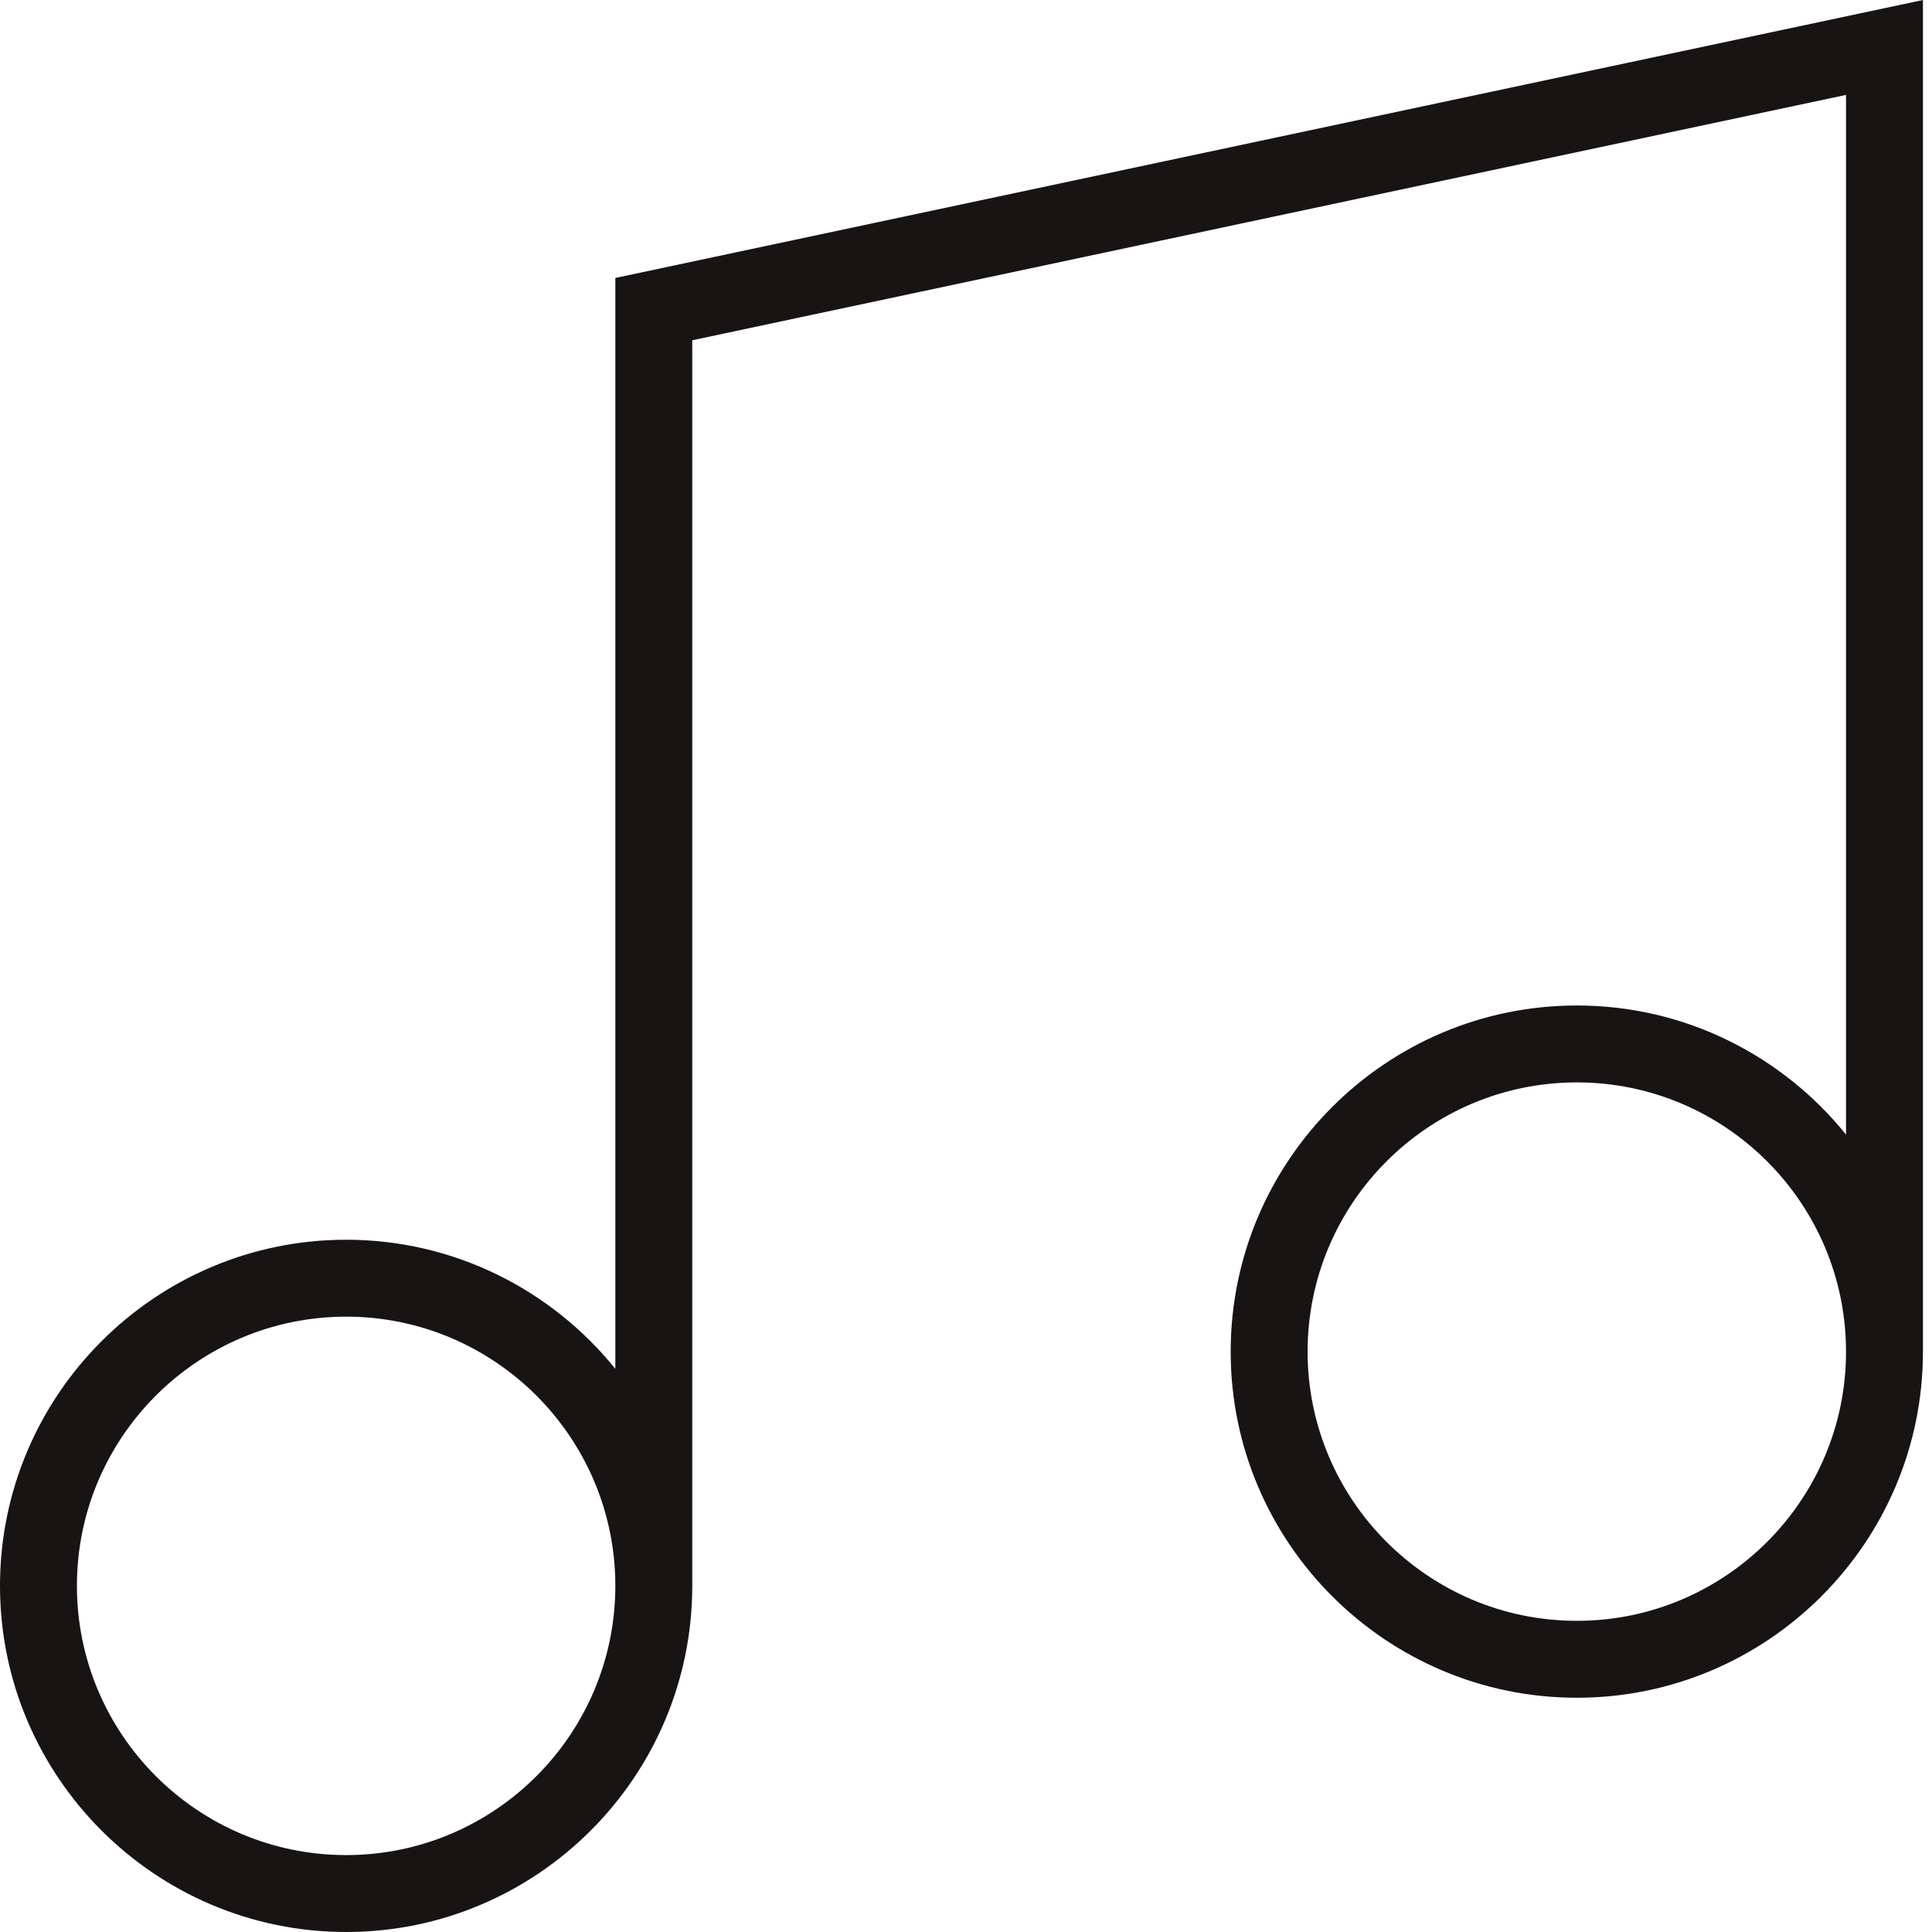 <svg width="16" height="16" viewBox="0 0 16 16" fill="none" xmlns="http://www.w3.org/2000/svg">
<path fill-rule="evenodd" clip-rule="evenodd" d="M5.096 2.302V11.336C4.57 10.685 3.766 10.267 2.867 10.267C1.286 10.267 0 11.553 0 13.133C0 14.714 1.286 16 2.867 16C4.447 16 5.733 14.714 5.733 13.133V2.818L15.288 0.786V9.396C14.762 8.745 13.959 8.327 13.059 8.327C11.478 8.327 10.192 9.613 10.192 11.194C10.192 12.774 11.478 14.06 13.059 14.06C14.639 14.06 15.925 12.774 15.925 11.194V0L5.096 2.302ZM2.867 15.363C1.637 15.363 0.637 14.363 0.637 13.133C0.637 11.904 1.637 10.904 2.867 10.904C4.096 10.904 5.096 11.904 5.096 13.133C5.096 14.363 4.096 15.363 2.867 15.363ZM13.059 13.423C11.829 13.423 10.829 12.423 10.829 11.194C10.829 9.964 11.829 8.964 13.059 8.964C14.288 8.964 15.288 9.964 15.288 11.194C15.288 12.423 14.288 13.423 13.059 13.423Z" fill="#191414"/>
</svg>
